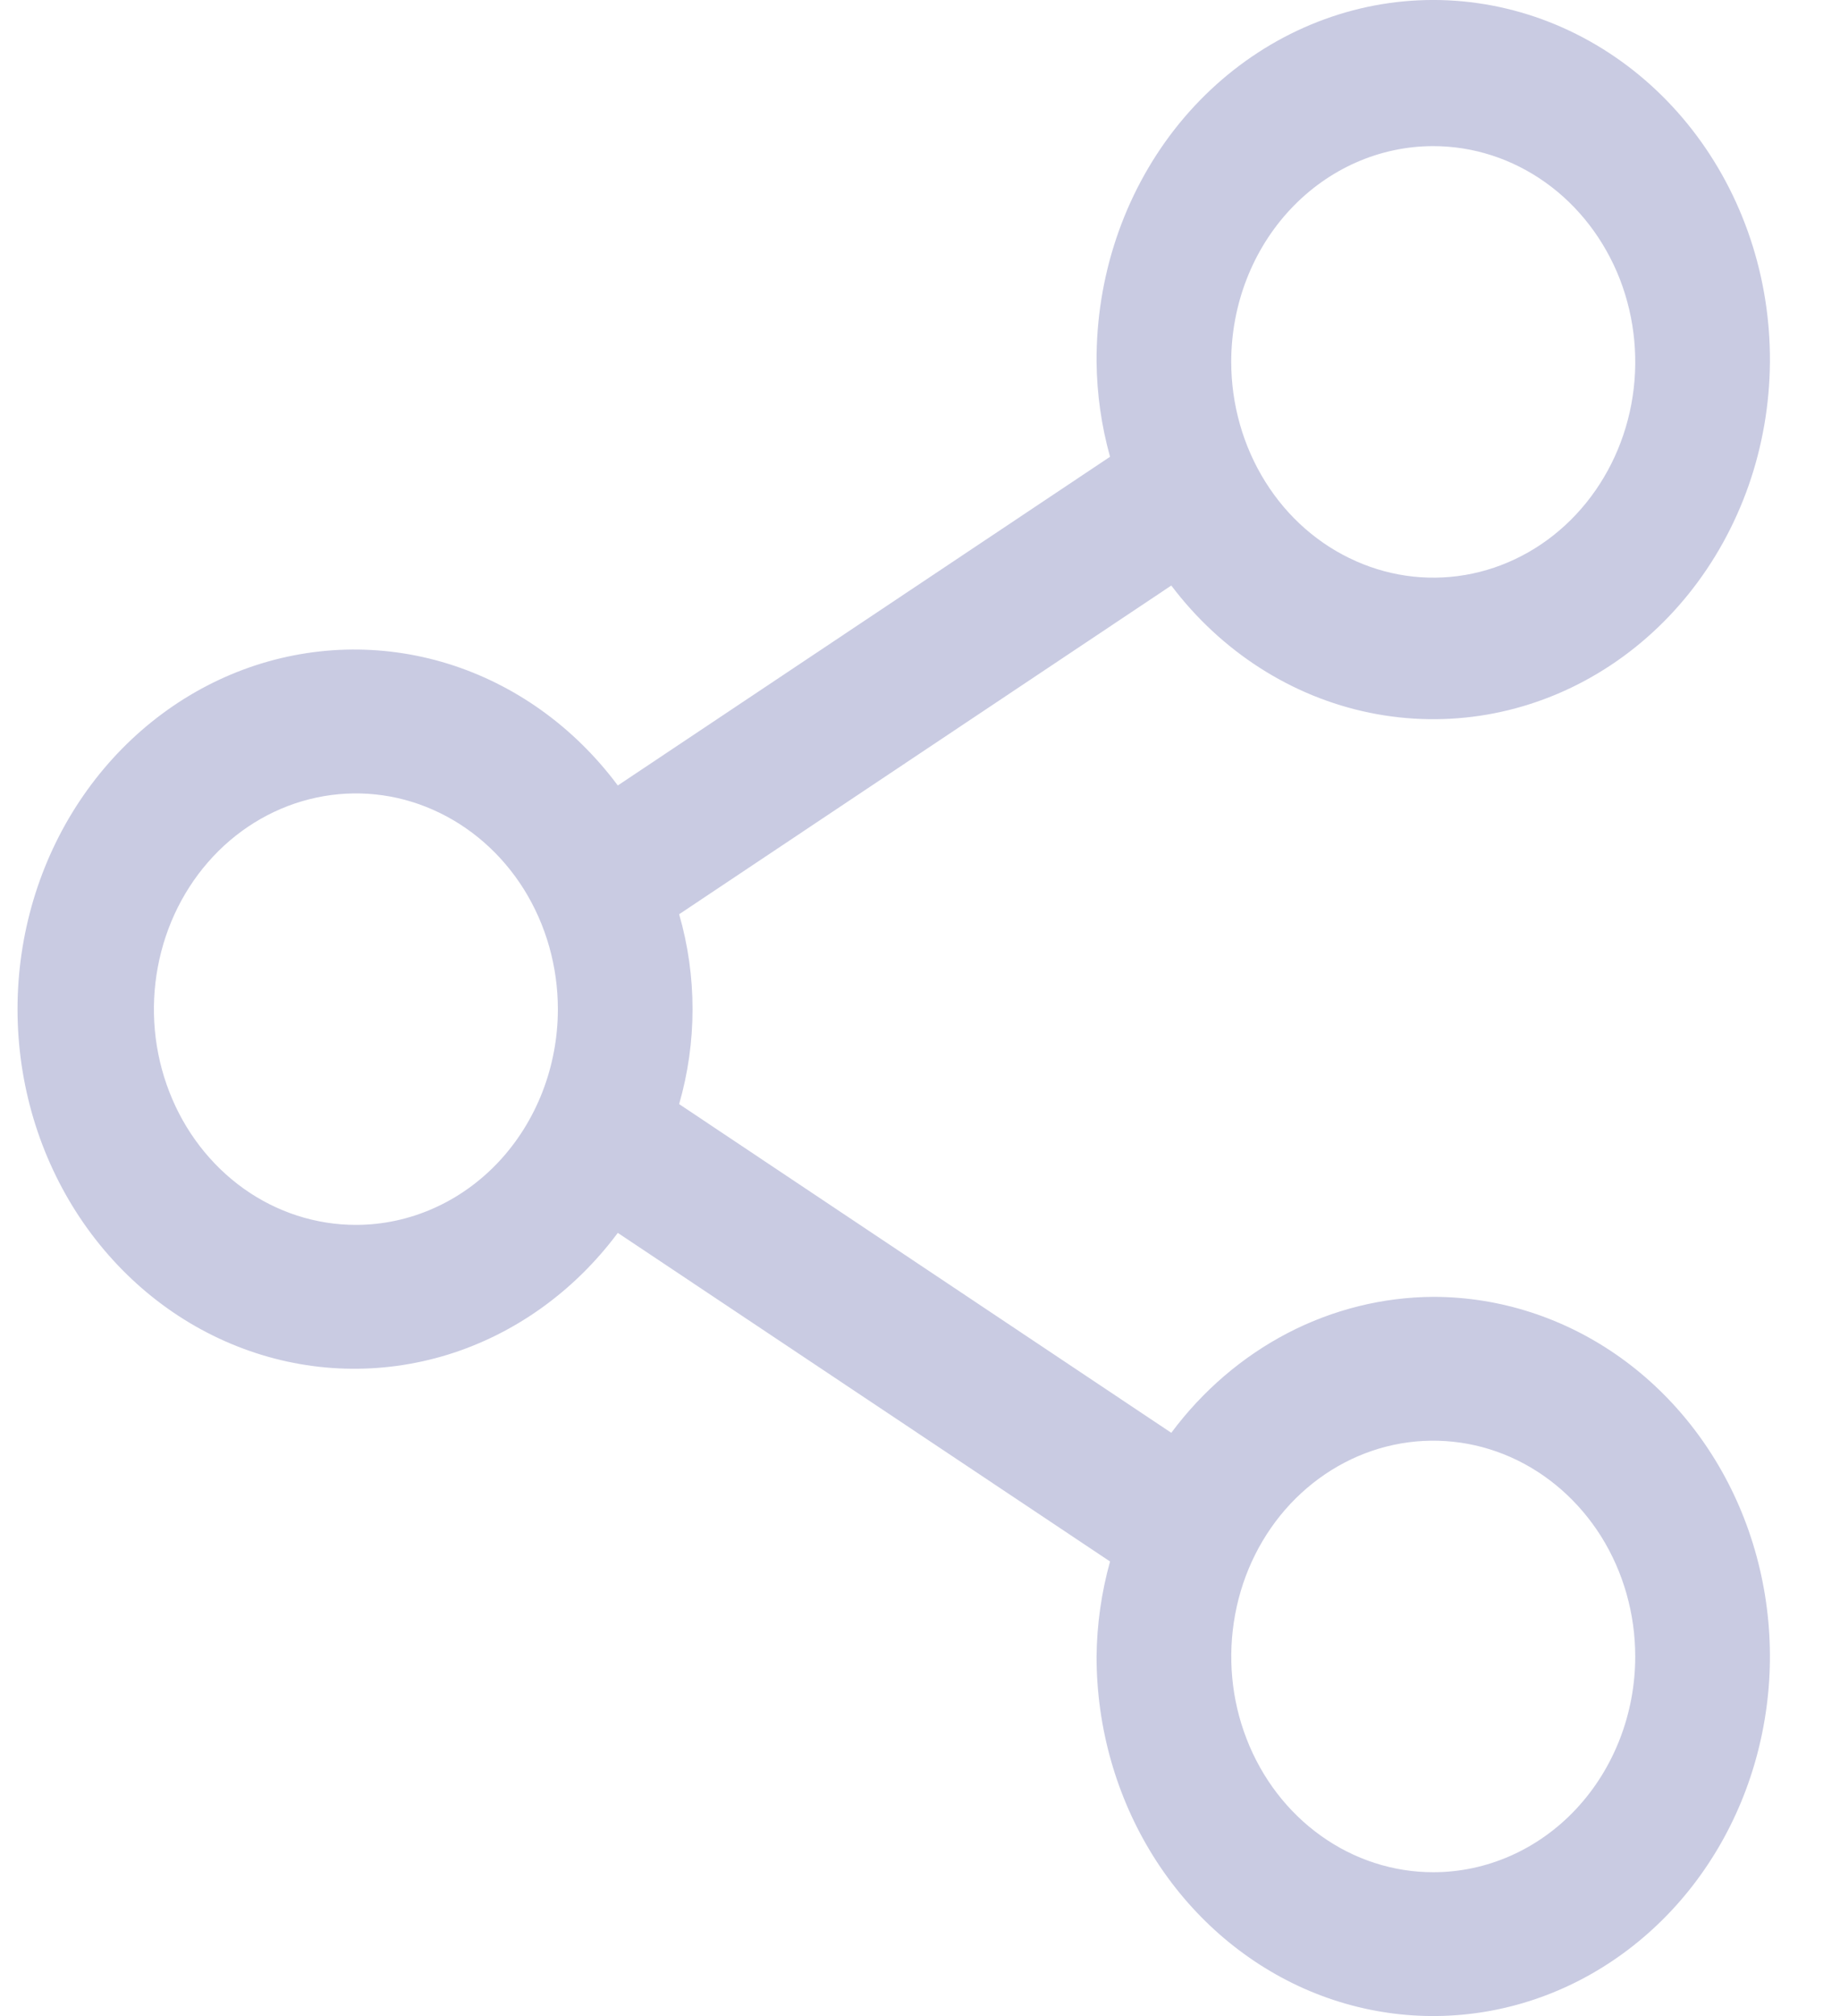 <svg width="21" height="23" viewBox="0 0 21 23" fill="none" xmlns="http://www.w3.org/2000/svg">
<path d="M16.358 14.795C15.783 14.798 15.215 14.939 14.698 15.207C14.181 15.476 13.726 15.865 13.368 16.346L7.751 12.596C7.955 11.89 7.955 11.135 7.751 10.43L13.368 6.68C13.938 7.434 14.74 7.948 15.631 8.131C16.523 8.314 17.446 8.155 18.237 7.681C19.029 7.207 19.637 6.449 19.956 5.542C20.274 4.634 20.282 3.636 19.977 2.724C19.672 1.811 19.074 1.043 18.289 0.556C17.505 0.069 16.584 -0.106 15.69 0.062C14.797 0.231 13.988 0.731 13.406 1.475C12.825 2.22 12.51 3.159 12.515 4.128C12.519 4.495 12.571 4.86 12.669 5.211L7.051 8.961C6.555 8.295 5.878 7.809 5.112 7.572C4.346 7.335 3.53 7.359 2.777 7.639C2.024 7.92 1.372 8.443 0.91 9.137C0.448 9.831 0.2 10.662 0.2 11.513C0.2 12.364 0.448 13.194 0.91 13.889C1.372 14.583 2.024 15.106 2.777 15.386C3.53 15.667 4.346 15.69 5.112 15.454C5.878 15.217 6.555 14.731 7.051 14.065L12.669 17.814C12.571 18.166 12.519 18.531 12.515 18.898C12.515 19.709 12.741 20.502 13.163 21.177C13.585 21.851 14.185 22.377 14.887 22.688C15.589 22.998 16.362 23.079 17.107 22.921C17.853 22.763 18.537 22.372 19.075 21.798C19.612 21.225 19.978 20.494 20.126 19.698C20.275 18.902 20.198 18.077 19.908 17.328C19.617 16.578 19.124 15.937 18.492 15.486C17.861 15.036 17.118 14.795 16.358 14.795V14.795ZM16.358 1.667C16.814 1.667 17.259 1.811 17.639 2.082C18.018 2.352 18.313 2.737 18.488 3.186C18.662 3.636 18.708 4.131 18.619 4.609C18.53 5.086 18.31 5.525 17.988 5.869C17.666 6.213 17.255 6.448 16.808 6.543C16.36 6.638 15.897 6.589 15.476 6.402C15.054 6.216 14.694 5.901 14.441 5.496C14.188 5.091 14.052 4.615 14.052 4.128C14.052 3.476 14.295 2.849 14.727 2.388C15.16 1.926 15.746 1.667 16.358 1.667V1.667ZM4.062 13.974C3.606 13.974 3.16 13.83 2.781 13.56C2.402 13.289 2.106 12.905 1.932 12.455C1.757 12.005 1.712 11.51 1.801 11.033C1.89 10.555 2.109 10.117 2.432 9.772C2.754 9.428 3.165 9.194 3.612 9.099C4.059 9.004 4.523 9.052 4.944 9.239C5.365 9.425 5.726 9.741 5.979 10.145C6.232 10.55 6.367 11.026 6.367 11.513C6.367 12.166 6.124 12.792 5.692 13.254C5.26 13.715 4.673 13.974 4.062 13.974ZM16.358 21.359C15.902 21.359 15.456 21.215 15.077 20.944C14.698 20.674 14.402 20.289 14.228 19.839C14.053 19.39 14.008 18.895 14.097 18.417C14.185 17.94 14.405 17.501 14.727 17.157C15.05 16.813 15.461 16.578 15.908 16.483C16.355 16.388 16.819 16.437 17.24 16.623C17.661 16.81 18.021 17.125 18.275 17.53C18.528 17.935 18.663 18.411 18.663 18.898C18.663 19.55 18.42 20.176 17.988 20.638C17.556 21.1 16.969 21.359 16.358 21.359V21.359Z" fill="#C9CBE2"/>
</svg>
